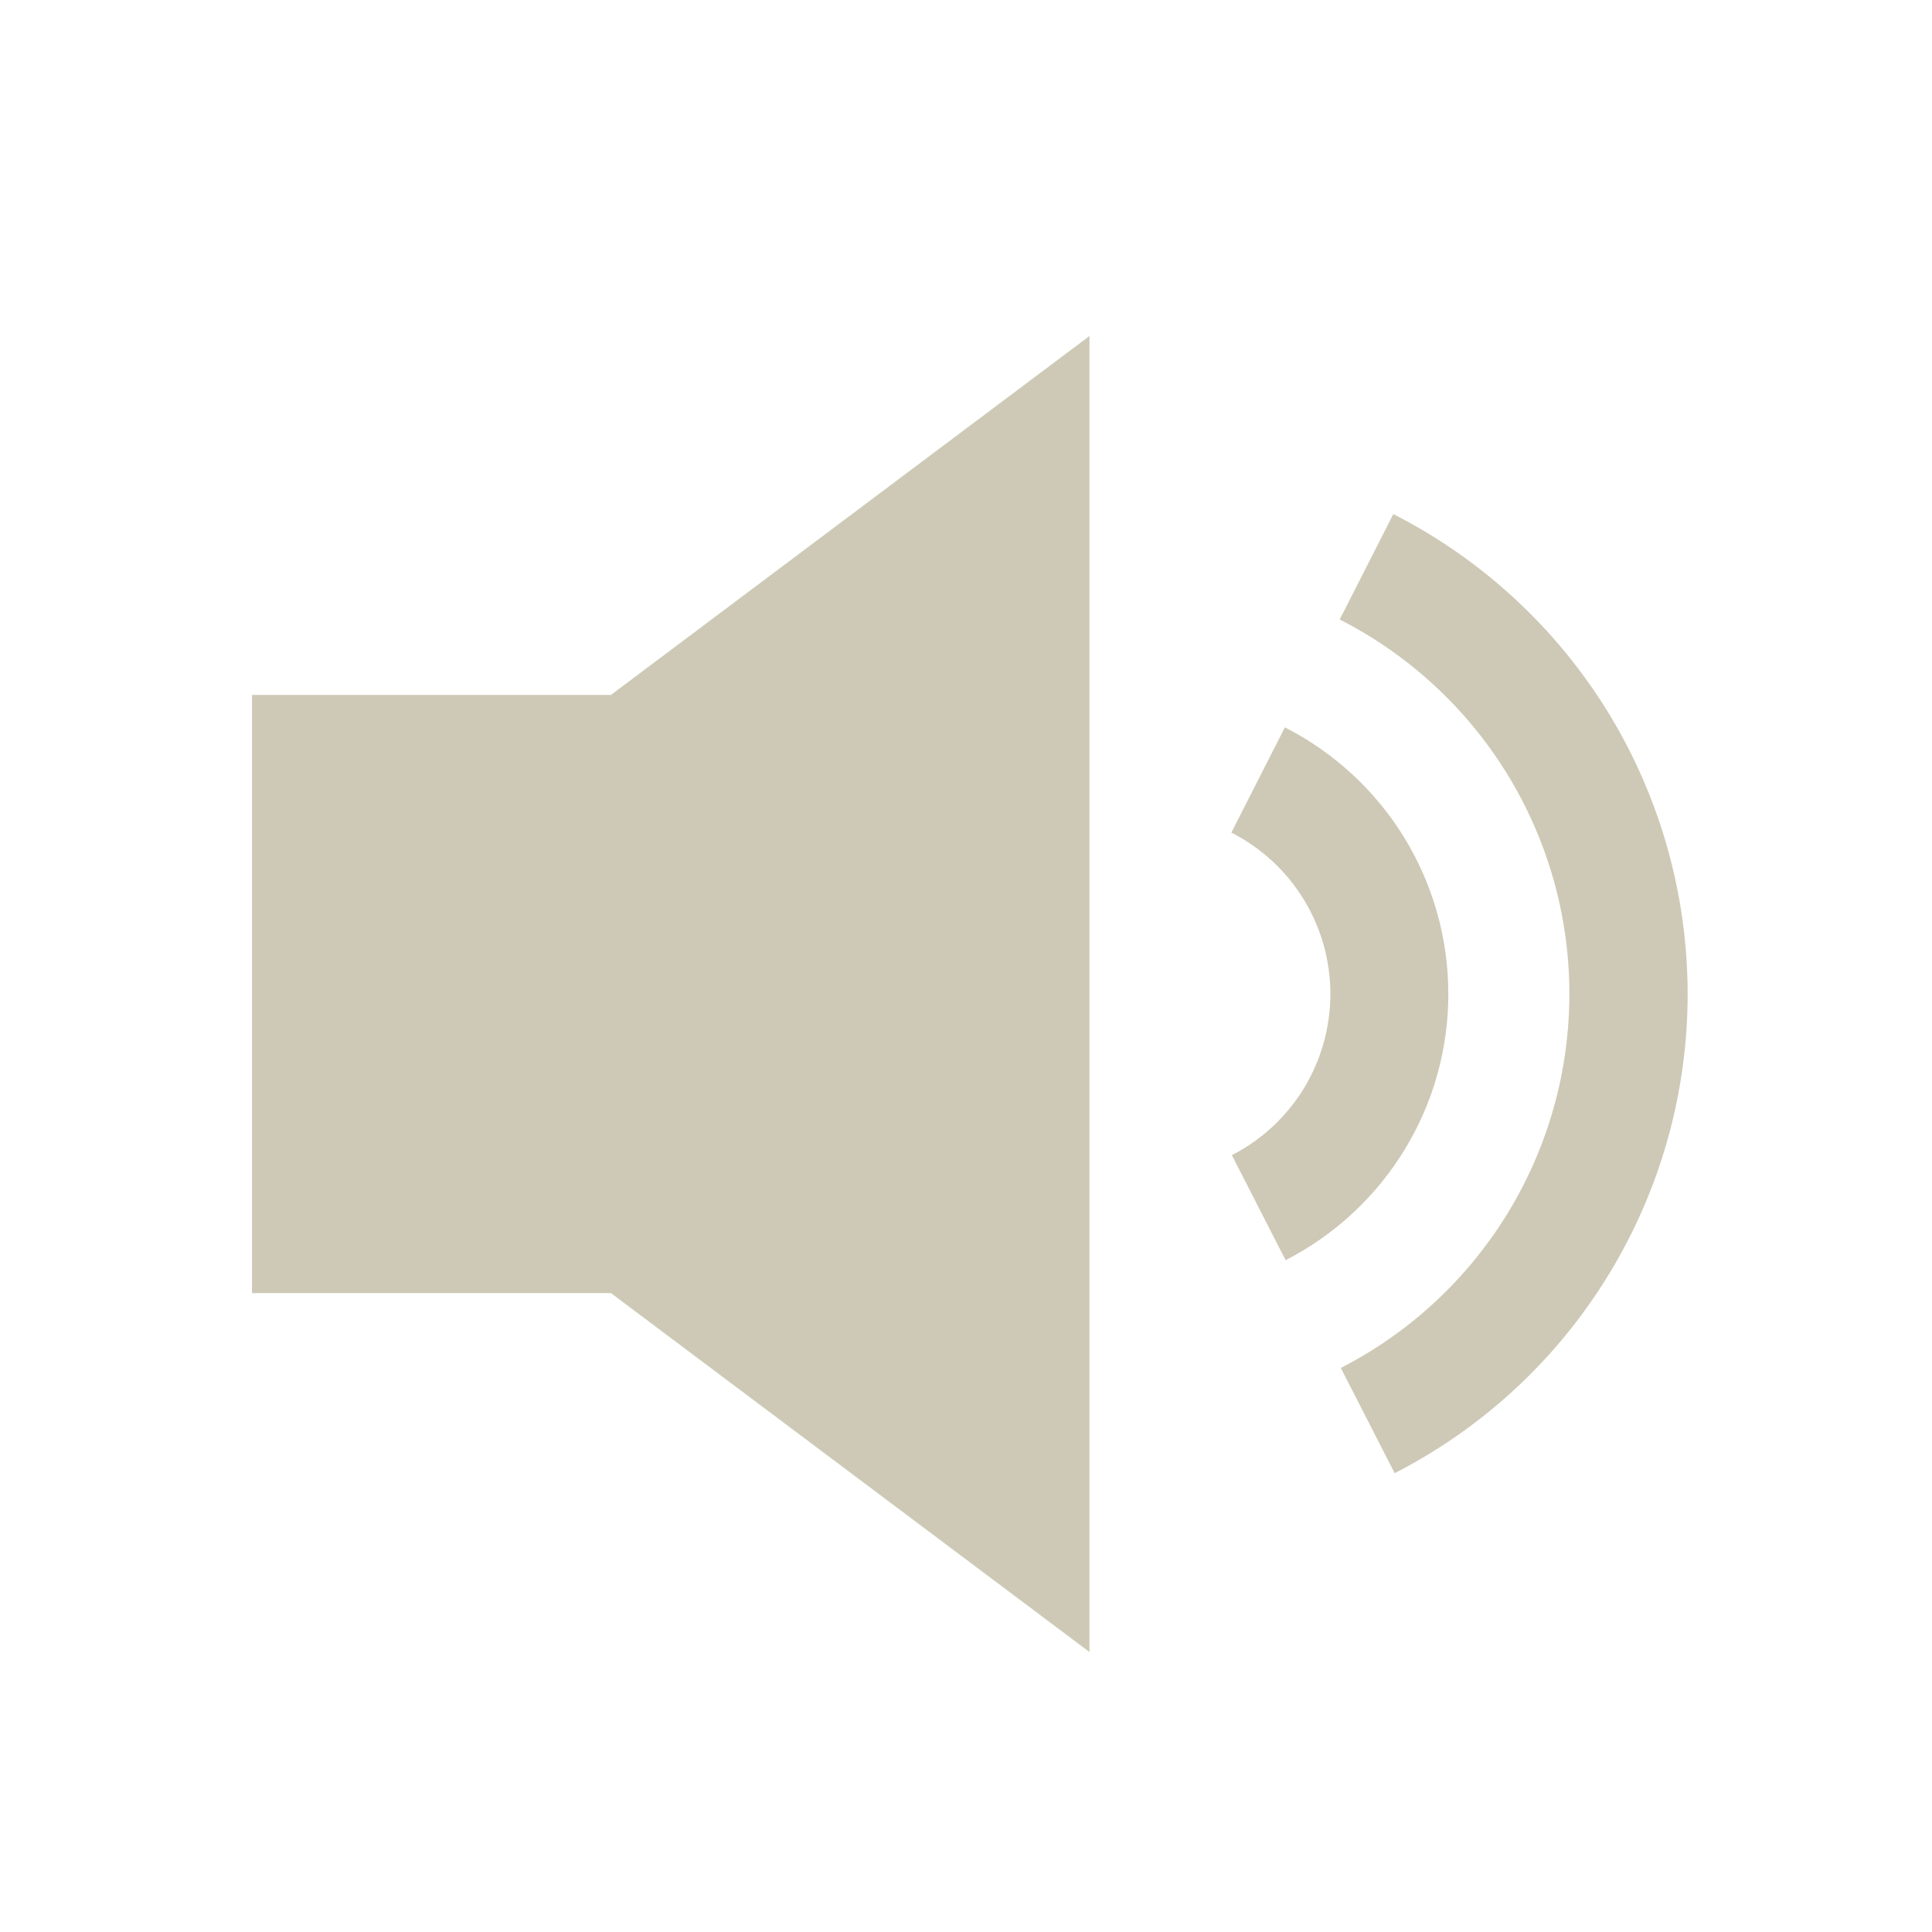 <svg width="23" height="23" viewBox="0 0 23 23" fill="none" xmlns="http://www.w3.org/2000/svg">
<path d="M12.97 19.667V4L7.273 8.273H3V15.394H7.273L12.97 19.667Z" fill="#CEC9B6"/>
<path d="M16.603 17.538C17.655 16.999 18.537 16.181 19.152 15.172C19.768 14.164 20.093 13.005 20.091 11.824C20.089 10.643 19.761 9.485 19.143 8.478C18.524 7.472 17.64 6.656 16.587 6.12L15.949 7.375C16.77 7.793 17.46 8.43 17.943 9.215C18.426 10.001 18.682 10.904 18.683 11.826C18.684 12.748 18.431 13.652 17.951 14.439C17.47 15.226 16.782 15.865 15.962 16.285L16.603 17.538Z" fill="#CEC9B6"/>
<path d="M15.305 15.002C15.889 14.703 16.379 14.248 16.721 13.688C17.063 13.128 17.244 12.484 17.242 11.828C17.242 11.172 17.059 10.529 16.716 9.969C16.372 9.41 15.881 8.957 15.296 8.659L14.659 9.912C15.013 10.092 15.311 10.366 15.519 10.705C15.727 11.043 15.837 11.433 15.838 11.83C15.838 12.227 15.729 12.617 15.522 12.957C15.315 13.296 15.018 13.571 14.665 13.752L15.305 15.002Z" fill="#CEC9B6"/>
</svg>
